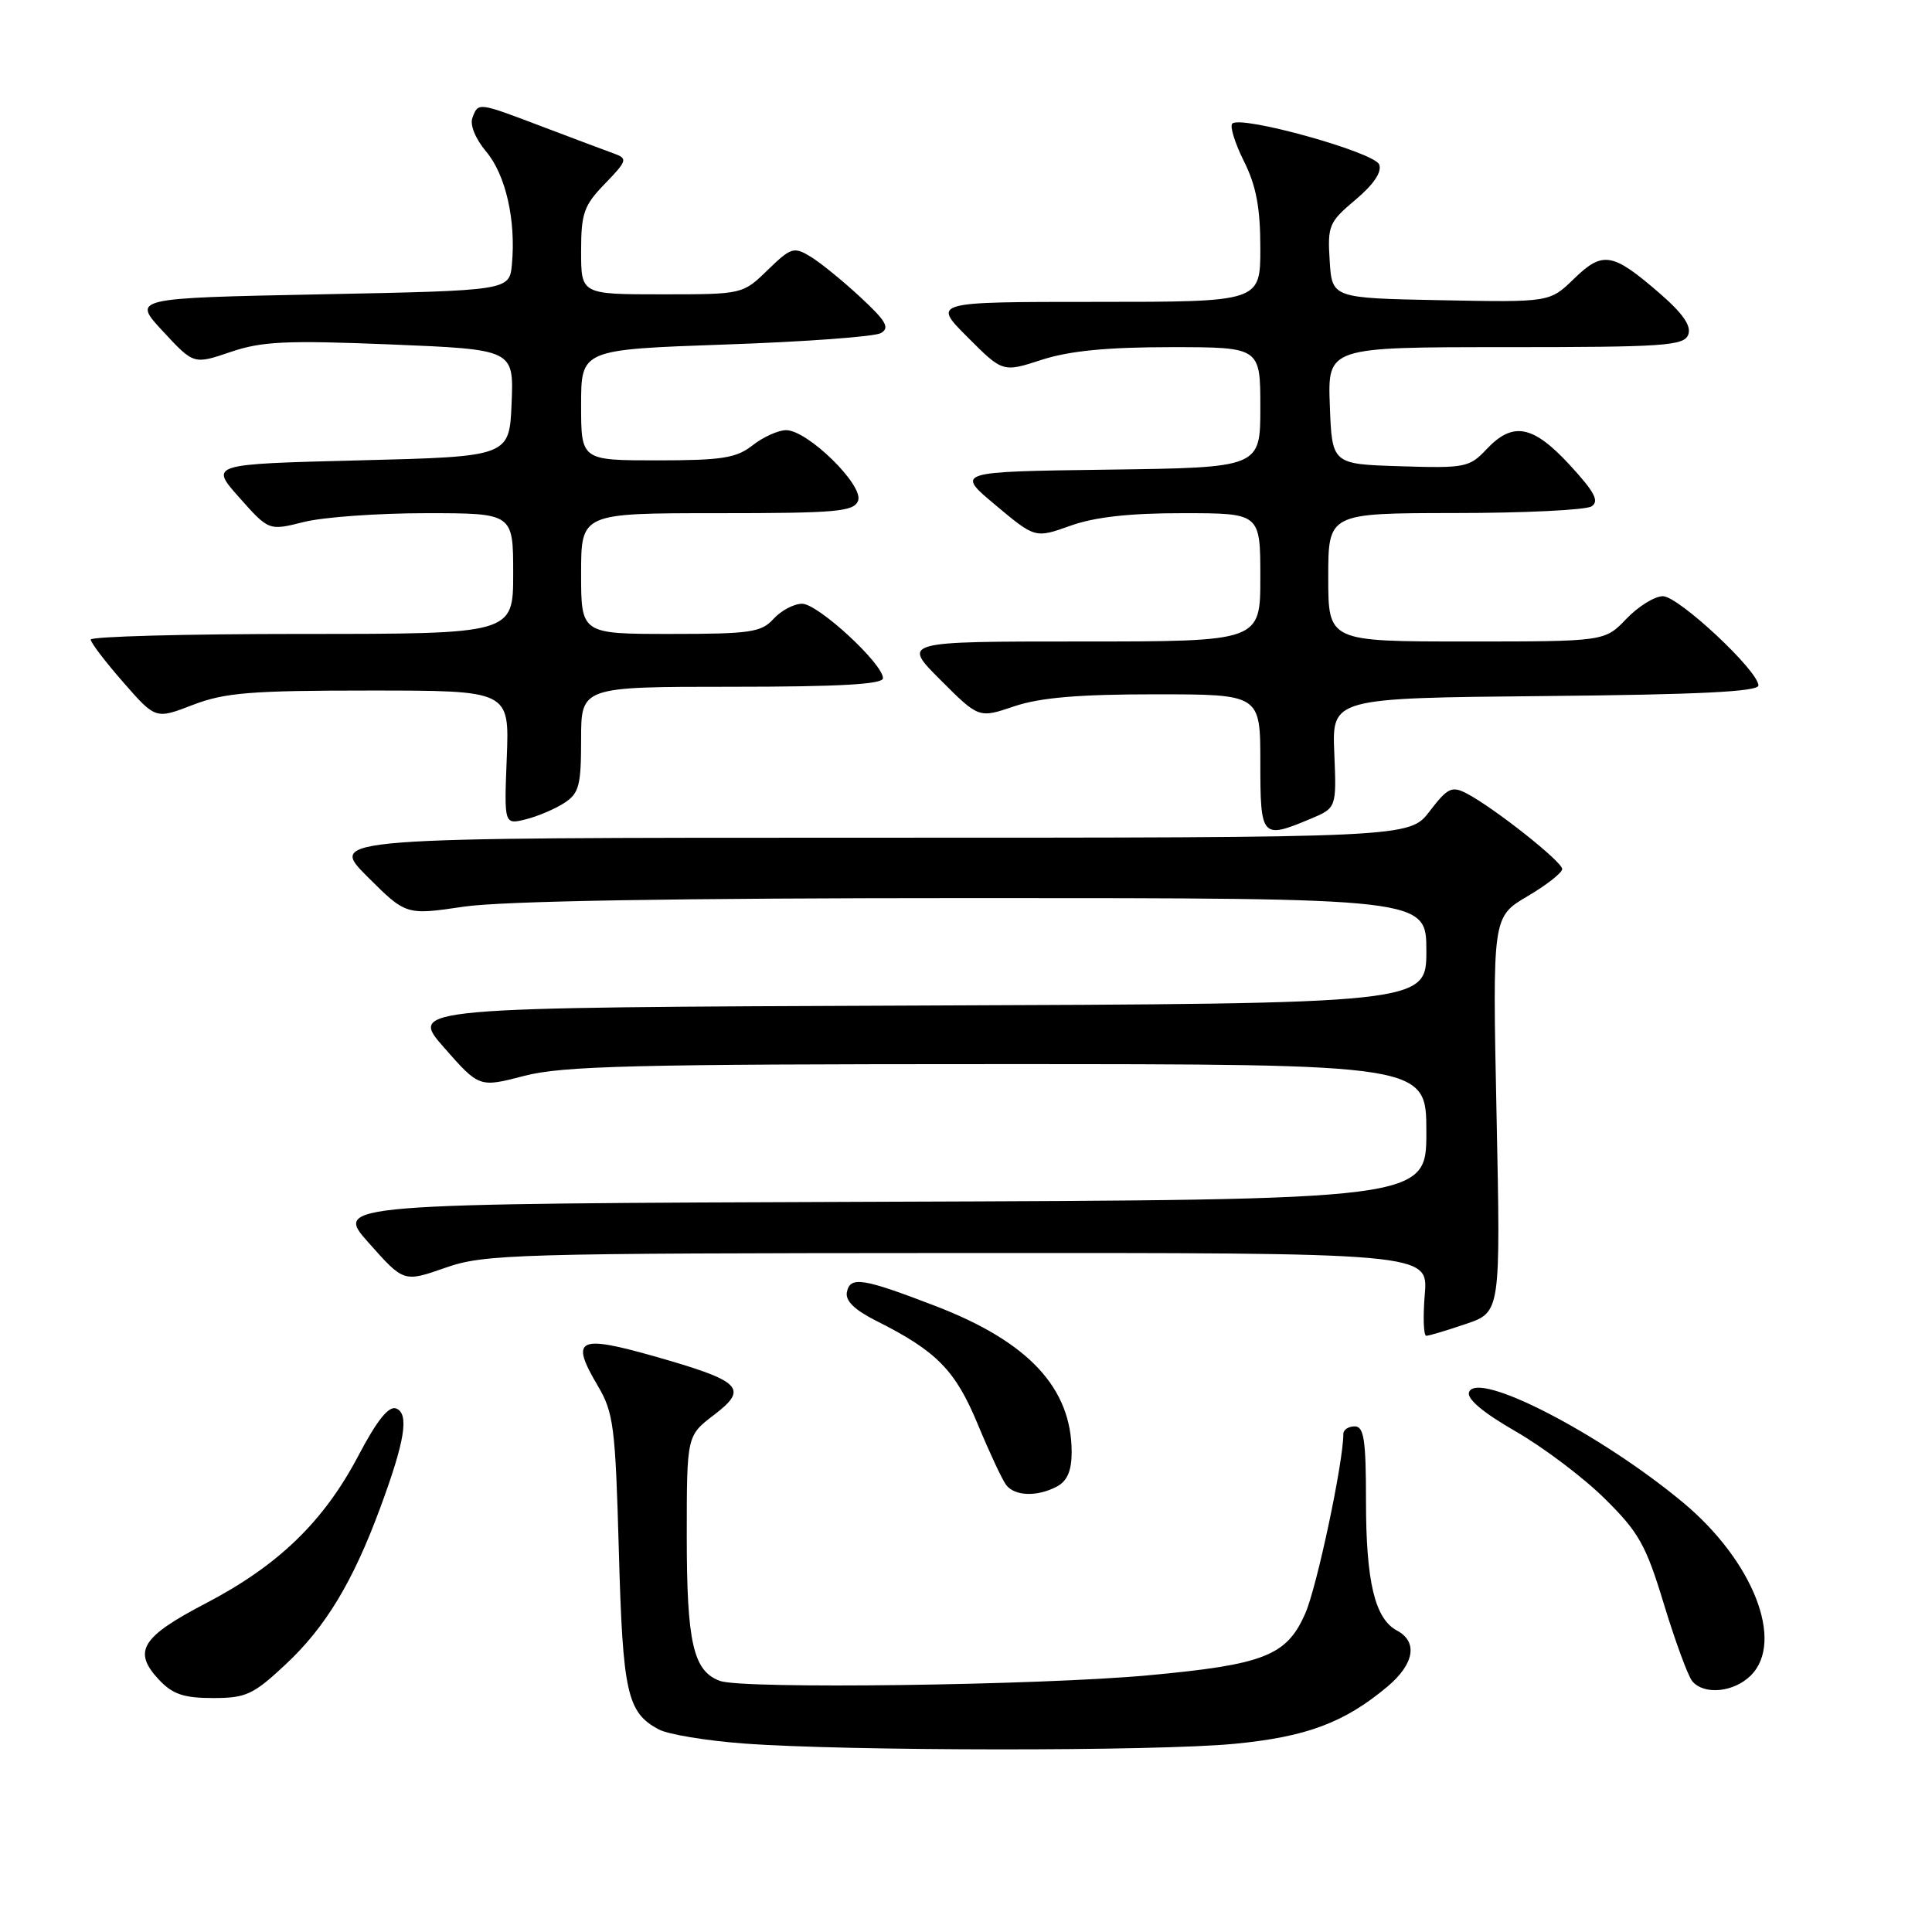 <?xml version="1.0" encoding="UTF-8" standalone="no"?>
<!DOCTYPE svg PUBLIC "-//W3C//DTD SVG 1.1//EN" "http://www.w3.org/Graphics/SVG/1.1/DTD/svg11.dtd" >
<svg xmlns="http://www.w3.org/2000/svg" xmlns:xlink="http://www.w3.org/1999/xlink" version="1.1" viewBox="0 0 256 256">
 <g >
 <path fill="currentColor"
d=" M 163.61 231.06 C 173.14 230.14 178.17 228.25 183.87 223.46 C 187.41 220.47 187.90 217.55 185.11 216.06 C 182.17 214.49 181.00 209.58 181.00 198.85 C 181.00 190.76 180.73 189.00 179.50 189.00 C 178.68 189.00 178.00 189.45 178.00 190.00 C 178.00 193.76 174.50 210.27 172.96 213.78 C 170.50 219.40 167.53 220.57 152.13 221.99 C 137.63 223.32 98.41 223.84 95.40 222.73 C 91.86 221.43 91.00 217.70 91.00 203.57 C 91.00 190.24 91.00 190.24 94.59 187.50 C 99.25 183.95 98.29 183.01 86.68 179.71 C 76.56 176.84 75.52 177.38 79.20 183.61 C 81.31 187.17 81.54 189.01 82.00 205.50 C 82.52 224.34 83.09 226.90 87.27 229.15 C 88.50 229.81 93.55 230.65 98.50 231.02 C 112.06 232.04 153.27 232.07 163.61 231.06 Z  M 37.87 220.52 C 43.12 215.62 46.76 209.60 50.36 199.85 C 53.66 190.95 54.25 187.31 52.49 186.63 C 51.51 186.26 49.96 188.19 47.50 192.86 C 42.90 201.61 36.90 207.42 27.25 212.46 C 18.70 216.92 17.54 218.82 21.08 222.59 C 22.88 224.50 24.37 225.00 28.22 225.00 C 32.60 225.00 33.56 224.56 37.87 220.52 Z  M 232.00 222.00 C 236.49 217.51 232.29 206.81 223.01 199.09 C 212.05 189.97 195.77 181.56 194.66 184.46 C 194.32 185.34 196.48 187.16 200.82 189.66 C 204.49 191.77 209.81 195.78 212.63 198.57 C 217.15 203.03 218.10 204.71 220.48 212.57 C 221.98 217.48 223.66 222.06 224.22 222.75 C 225.77 224.64 229.75 224.25 232.00 222.00 Z  M 140.07 196.96 C 141.41 196.24 142.00 194.87 142.00 192.43 C 142.00 183.93 136.30 177.81 124.00 173.07 C 114.32 169.35 112.66 169.08 112.22 171.20 C 111.98 172.36 113.22 173.57 116.19 175.06 C 124.13 179.05 126.59 181.57 129.55 188.70 C 131.10 192.44 132.79 196.06 133.31 196.75 C 134.45 198.27 137.45 198.36 140.07 196.96 Z  M 194.24 175.43 C 198.84 173.87 198.84 173.87 198.30 147.68 C 197.76 121.50 197.76 121.50 202.38 118.77 C 204.92 117.28 207.00 115.64 207.00 115.15 C 207.00 114.17 197.87 106.96 194.31 105.12 C 192.37 104.12 191.80 104.40 189.44 107.49 C 186.76 111.00 186.76 111.00 115.14 111.00 C 43.52 111.00 43.52 111.00 48.66 116.14 C 53.80 121.27 53.80 121.27 61.44 120.14 C 66.49 119.39 89.41 119.00 129.04 119.00 C 189.00 119.00 189.00 119.00 189.00 125.99 C 189.00 132.99 189.00 132.99 121.59 133.24 C 54.18 133.50 54.18 133.50 58.84 138.81 C 63.50 144.11 63.50 144.11 69.46 142.56 C 74.52 141.24 84.03 141.00 132.21 141.00 C 189.00 141.00 189.00 141.00 189.00 149.99 C 189.00 158.99 189.00 158.99 116.62 159.24 C 44.24 159.50 44.24 159.50 48.87 164.70 C 53.50 169.91 53.50 169.91 59.00 167.99 C 64.19 166.17 67.97 166.06 126.87 166.03 C 189.25 166.00 189.25 166.00 188.79 171.50 C 188.54 174.53 188.63 177.00 188.99 177.00 C 189.35 177.00 191.71 176.29 194.24 175.43 Z  M 173.58 108.53 C 177.10 107.06 177.10 107.06 176.80 99.78 C 176.50 92.50 176.50 92.50 204.75 92.23 C 225.02 92.04 233.00 91.65 233.00 90.83 C 233.00 88.89 222.41 79.00 220.34 79.00 C 219.26 79.00 217.08 80.35 215.50 82.00 C 212.63 85.00 212.63 85.00 194.31 85.00 C 176.00 85.00 176.00 85.00 176.00 76.50 C 176.00 68.00 176.00 68.00 192.75 67.98 C 201.96 67.98 210.12 67.58 210.88 67.10 C 211.95 66.42 211.31 65.21 208.00 61.61 C 203.12 56.32 200.46 55.82 196.97 59.53 C 194.71 61.94 194.11 62.05 185.54 61.78 C 176.50 61.50 176.50 61.50 176.21 53.75 C 175.92 46.00 175.92 46.00 199.49 46.00 C 220.49 46.00 223.13 45.82 223.70 44.35 C 224.14 43.19 223.00 41.54 219.92 38.87 C 213.66 33.45 212.38 33.23 208.57 36.93 C 205.35 40.06 205.35 40.06 190.92 39.78 C 176.50 39.50 176.50 39.50 176.19 34.55 C 175.89 29.91 176.10 29.41 179.61 26.47 C 182.02 24.44 183.13 22.79 182.75 21.80 C 182.13 20.17 164.42 15.24 163.28 16.38 C 162.94 16.73 163.63 18.97 164.83 21.37 C 166.45 24.61 167.00 27.53 167.00 32.86 C 167.00 40.00 167.00 40.00 145.26 40.00 C 123.53 40.00 123.53 40.00 128.20 44.67 C 132.87 49.35 132.87 49.35 138.05 47.67 C 141.70 46.49 146.74 46.00 155.11 46.00 C 167.00 46.00 167.00 46.00 167.00 53.98 C 167.00 61.96 167.00 61.96 146.81 62.23 C 126.62 62.50 126.62 62.50 131.90 66.92 C 137.17 71.33 137.17 71.33 141.84 69.66 C 145.05 68.51 149.69 67.99 156.75 68.00 C 167.00 68.00 167.00 68.00 167.00 76.50 C 167.00 85.00 167.00 85.00 143.26 85.00 C 119.52 85.00 119.52 85.00 124.61 90.09 C 129.70 95.18 129.70 95.18 134.39 93.59 C 137.79 92.44 142.90 92.00 153.03 92.00 C 167.00 92.00 167.00 92.00 167.00 101.00 C 167.00 111.01 167.17 111.21 173.58 108.53 Z  M 74.75 106.41 C 76.73 105.13 77.00 104.11 77.00 97.98 C 77.00 91.00 77.00 91.00 97.00 91.00 C 111.22 91.00 117.00 90.67 117.00 89.87 C 117.00 87.94 108.38 80.00 106.29 80.00 C 105.20 80.00 103.50 80.90 102.50 82.00 C 100.88 83.79 99.42 84.00 88.85 84.00 C 77.00 84.00 77.00 84.00 77.00 76.00 C 77.00 68.00 77.00 68.00 95.03 68.00 C 110.87 68.00 113.14 67.80 113.70 66.35 C 114.48 64.32 107.02 57.00 104.17 57.00 C 103.13 57.00 101.13 57.90 99.73 59.00 C 97.57 60.70 95.67 61.00 87.09 61.00 C 77.00 61.00 77.00 61.00 77.00 53.66 C 77.00 46.32 77.00 46.32 96.10 45.65 C 106.60 45.29 115.88 44.61 116.71 44.14 C 117.94 43.45 117.43 42.55 114.03 39.40 C 111.72 37.25 108.76 34.84 107.44 34.03 C 105.19 32.66 104.84 32.76 101.72 35.78 C 98.41 39.00 98.40 39.00 87.70 39.00 C 77.00 39.00 77.00 39.00 77.00 33.30 C 77.00 28.25 77.36 27.22 80.17 24.33 C 83.08 21.32 83.18 21.01 81.42 20.37 C 80.36 19.99 76.14 18.40 72.02 16.84 C 63.27 13.52 63.39 13.53 62.60 15.60 C 62.24 16.54 62.99 18.39 64.43 20.10 C 67.01 23.16 68.38 29.20 67.83 35.03 C 67.50 38.50 67.50 38.50 42.50 39.00 C 17.50 39.50 17.50 39.50 21.59 43.90 C 25.67 48.30 25.67 48.30 30.55 46.64 C 34.68 45.23 37.93 45.08 51.76 45.64 C 68.08 46.31 68.08 46.31 67.79 53.41 C 67.50 60.50 67.50 60.50 47.64 61.00 C 27.78 61.50 27.78 61.50 31.70 65.92 C 35.62 70.33 35.62 70.33 40.25 69.17 C 42.80 68.52 50.09 68.00 56.44 68.00 C 68.00 68.00 68.00 68.00 68.00 76.00 C 68.00 84.00 68.00 84.00 40.00 84.00 C 24.60 84.00 12.01 84.34 12.02 84.75 C 12.03 85.16 13.97 87.71 16.33 90.40 C 20.62 95.31 20.62 95.31 25.56 93.40 C 29.78 91.78 33.20 91.50 49.00 91.50 C 67.50 91.50 67.50 91.50 67.15 100.38 C 66.80 109.27 66.80 109.27 69.65 108.57 C 71.22 108.18 73.51 107.21 74.75 106.41 Z "/>
</g>
</svg>